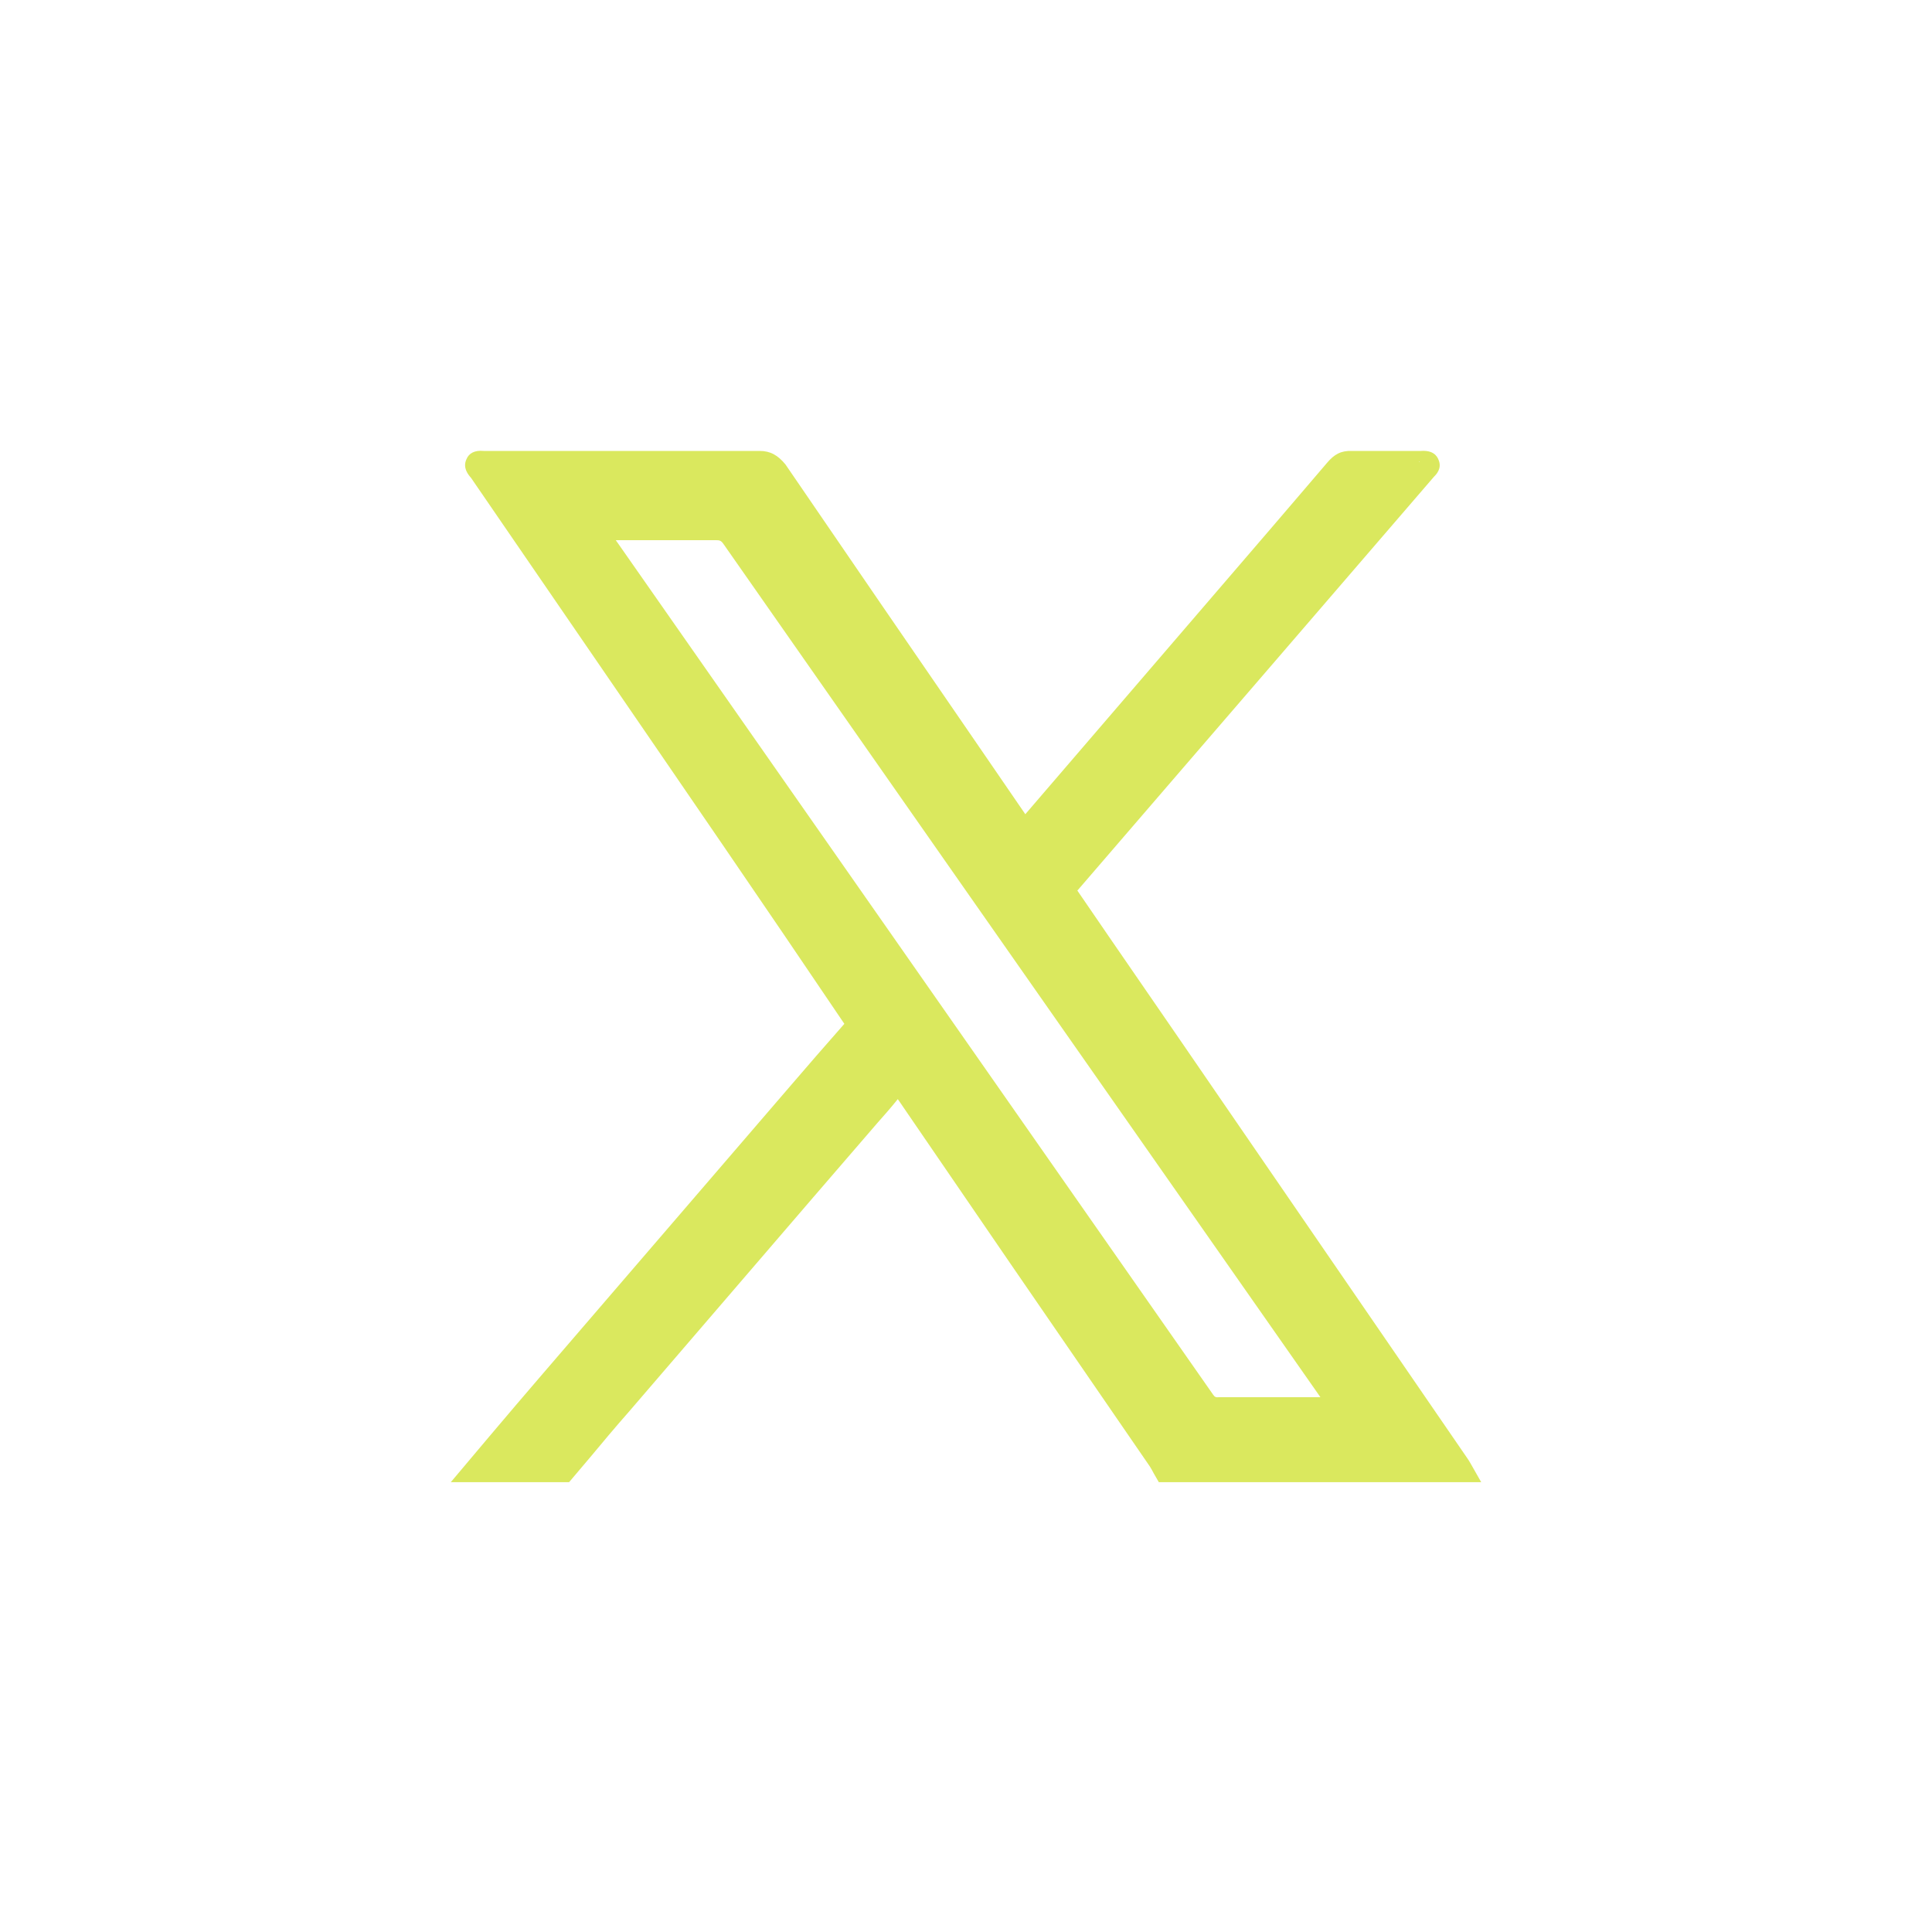 <svg width="30" height="30" viewBox="0 0 30 30" fill="none" xmlns="http://www.w3.org/2000/svg">
<path d="M22.837 22.728C22.817 22.695 22.804 22.669 22.784 22.643L18.869 16.943C18.163 15.911 17.451 14.885 16.745 13.852C16.726 13.826 16.719 13.806 16.732 13.826C17.726 12.675 18.712 11.525 19.706 10.375L22.268 7.401C22.301 7.368 22.392 7.277 22.34 7.146C22.314 7.074 22.248 6.989 22.065 7.002H21.673C21.445 7.002 21.222 7.002 20.994 7.002C20.823 6.996 20.719 7.054 20.608 7.185C20.314 7.532 20.013 7.878 19.719 8.224L15.921 12.643L15.163 11.538C14.17 10.094 13.183 8.656 12.196 7.211C12.078 7.068 11.961 7.002 11.797 7.002C10.869 7.002 9.935 7.002 9.007 7.002H7.51C7.373 6.989 7.281 7.035 7.242 7.133C7.183 7.264 7.268 7.368 7.314 7.42L9.301 10.316C10.569 12.165 11.837 14.009 13.111 15.898C12.817 16.231 12.529 16.564 12.242 16.898L8.425 21.335C8.15 21.656 7.869 21.983 7.595 22.309L7 23.015H8.837L9.163 22.63C9.359 22.394 9.556 22.159 9.758 21.93L12.641 18.577L13.627 17.434C13.732 17.316 13.83 17.205 13.941 17.067C14.523 17.917 15.105 18.767 15.686 19.616L17.856 22.773C17.876 22.806 17.895 22.839 17.915 22.878L17.994 23.015H23L22.837 22.728ZM18.837 21.656C17.183 19.29 15.529 16.924 13.876 14.558L9.562 8.388H10.157C10.484 8.388 10.804 8.388 11.124 8.388C11.17 8.388 11.196 8.394 11.229 8.44C13.693 11.963 16.15 15.479 18.614 18.996L20.503 21.695C20.34 21.695 20.17 21.695 20.007 21.695H19.543C19.34 21.695 19.137 21.695 18.935 21.695C18.882 21.701 18.863 21.695 18.837 21.656ZM22.046 7.172C22.039 7.172 22.033 7.172 22.033 7.172C22.033 7.172 22.033 7.166 22.039 7.166L22.046 7.172Z" fill="#DAE85E"/>
</svg>
